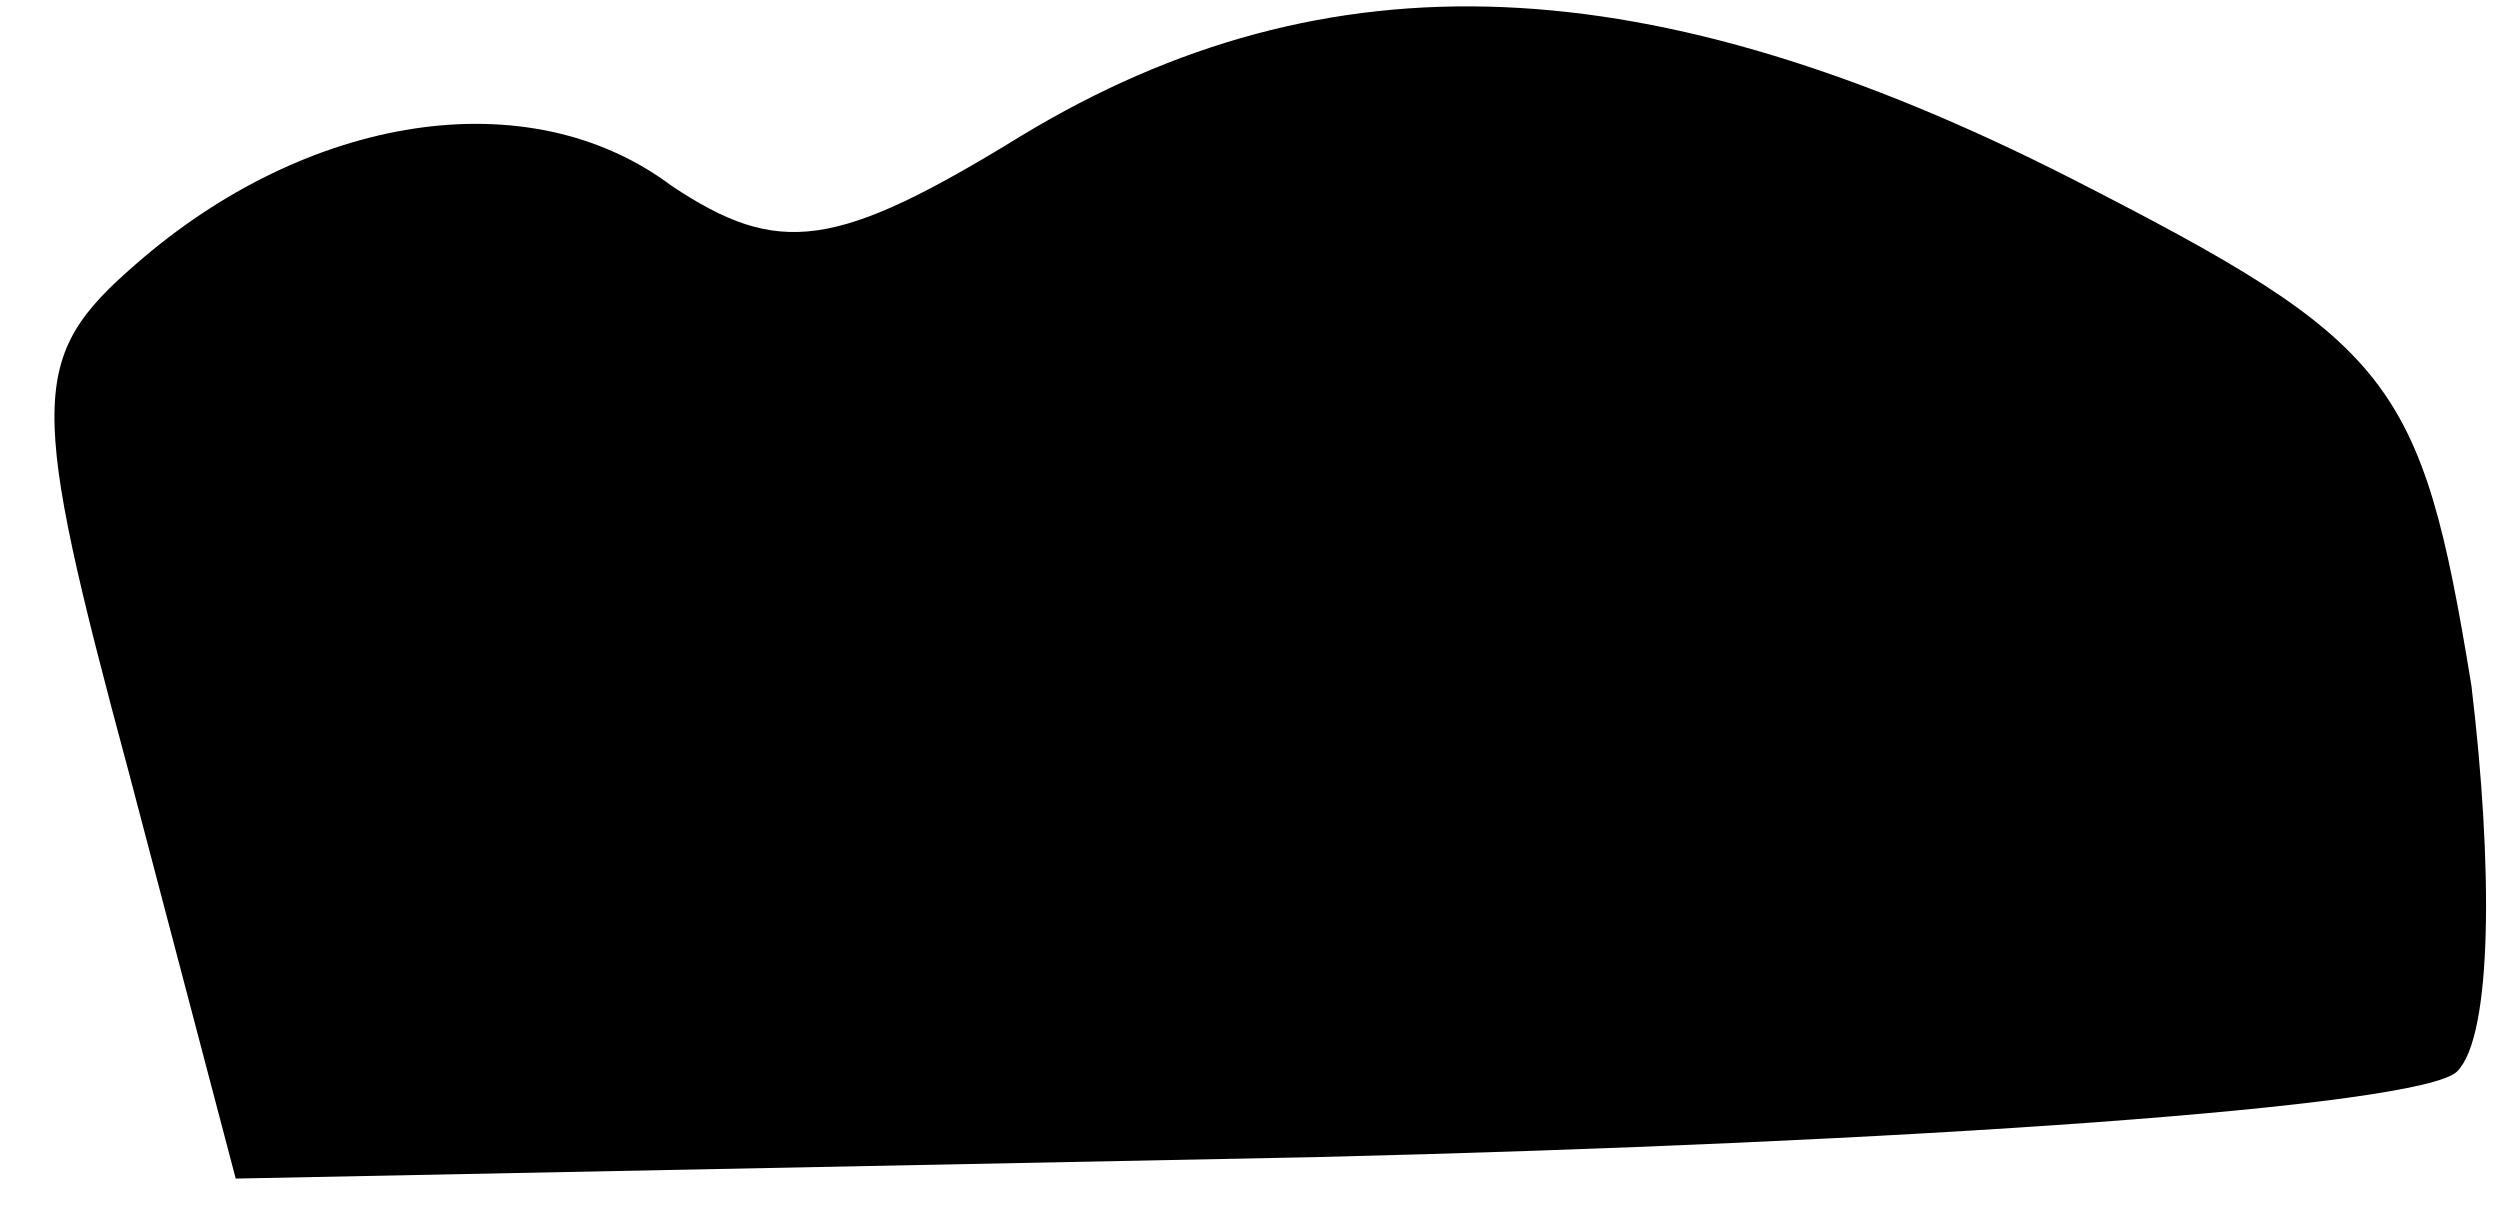<?xml version="1.0" standalone="no"?>
<!DOCTYPE svg PUBLIC "-//W3C//DTD SVG 20010904//EN"
 "http://www.w3.org/TR/2001/REC-SVG-20010904/DTD/svg10.dtd">
<svg version="1.0" xmlns="http://www.w3.org/2000/svg"
 width="35pt" height="17pt" viewBox="0 0 35 17"
 preserveAspectRatio="xMidYMid meet">
<g transform="translate(0,17) scale(0.1,-0.1)"
fill="#000000" stroke="none">
<path fill="#000000" stroke="none" d="M143 151 c-26 -16 -34 -17 -49 -7 -20
15 -51 10 -75 -11 -15 -13 -15 -19 -1 -71 l15 -57 151 3 c83 2 155 7 160 12 5
5 5 29 2 54 -7 43 -11 48 -56 71 -59 30 -104 32 -147 6z"/>
</g>
</svg>
